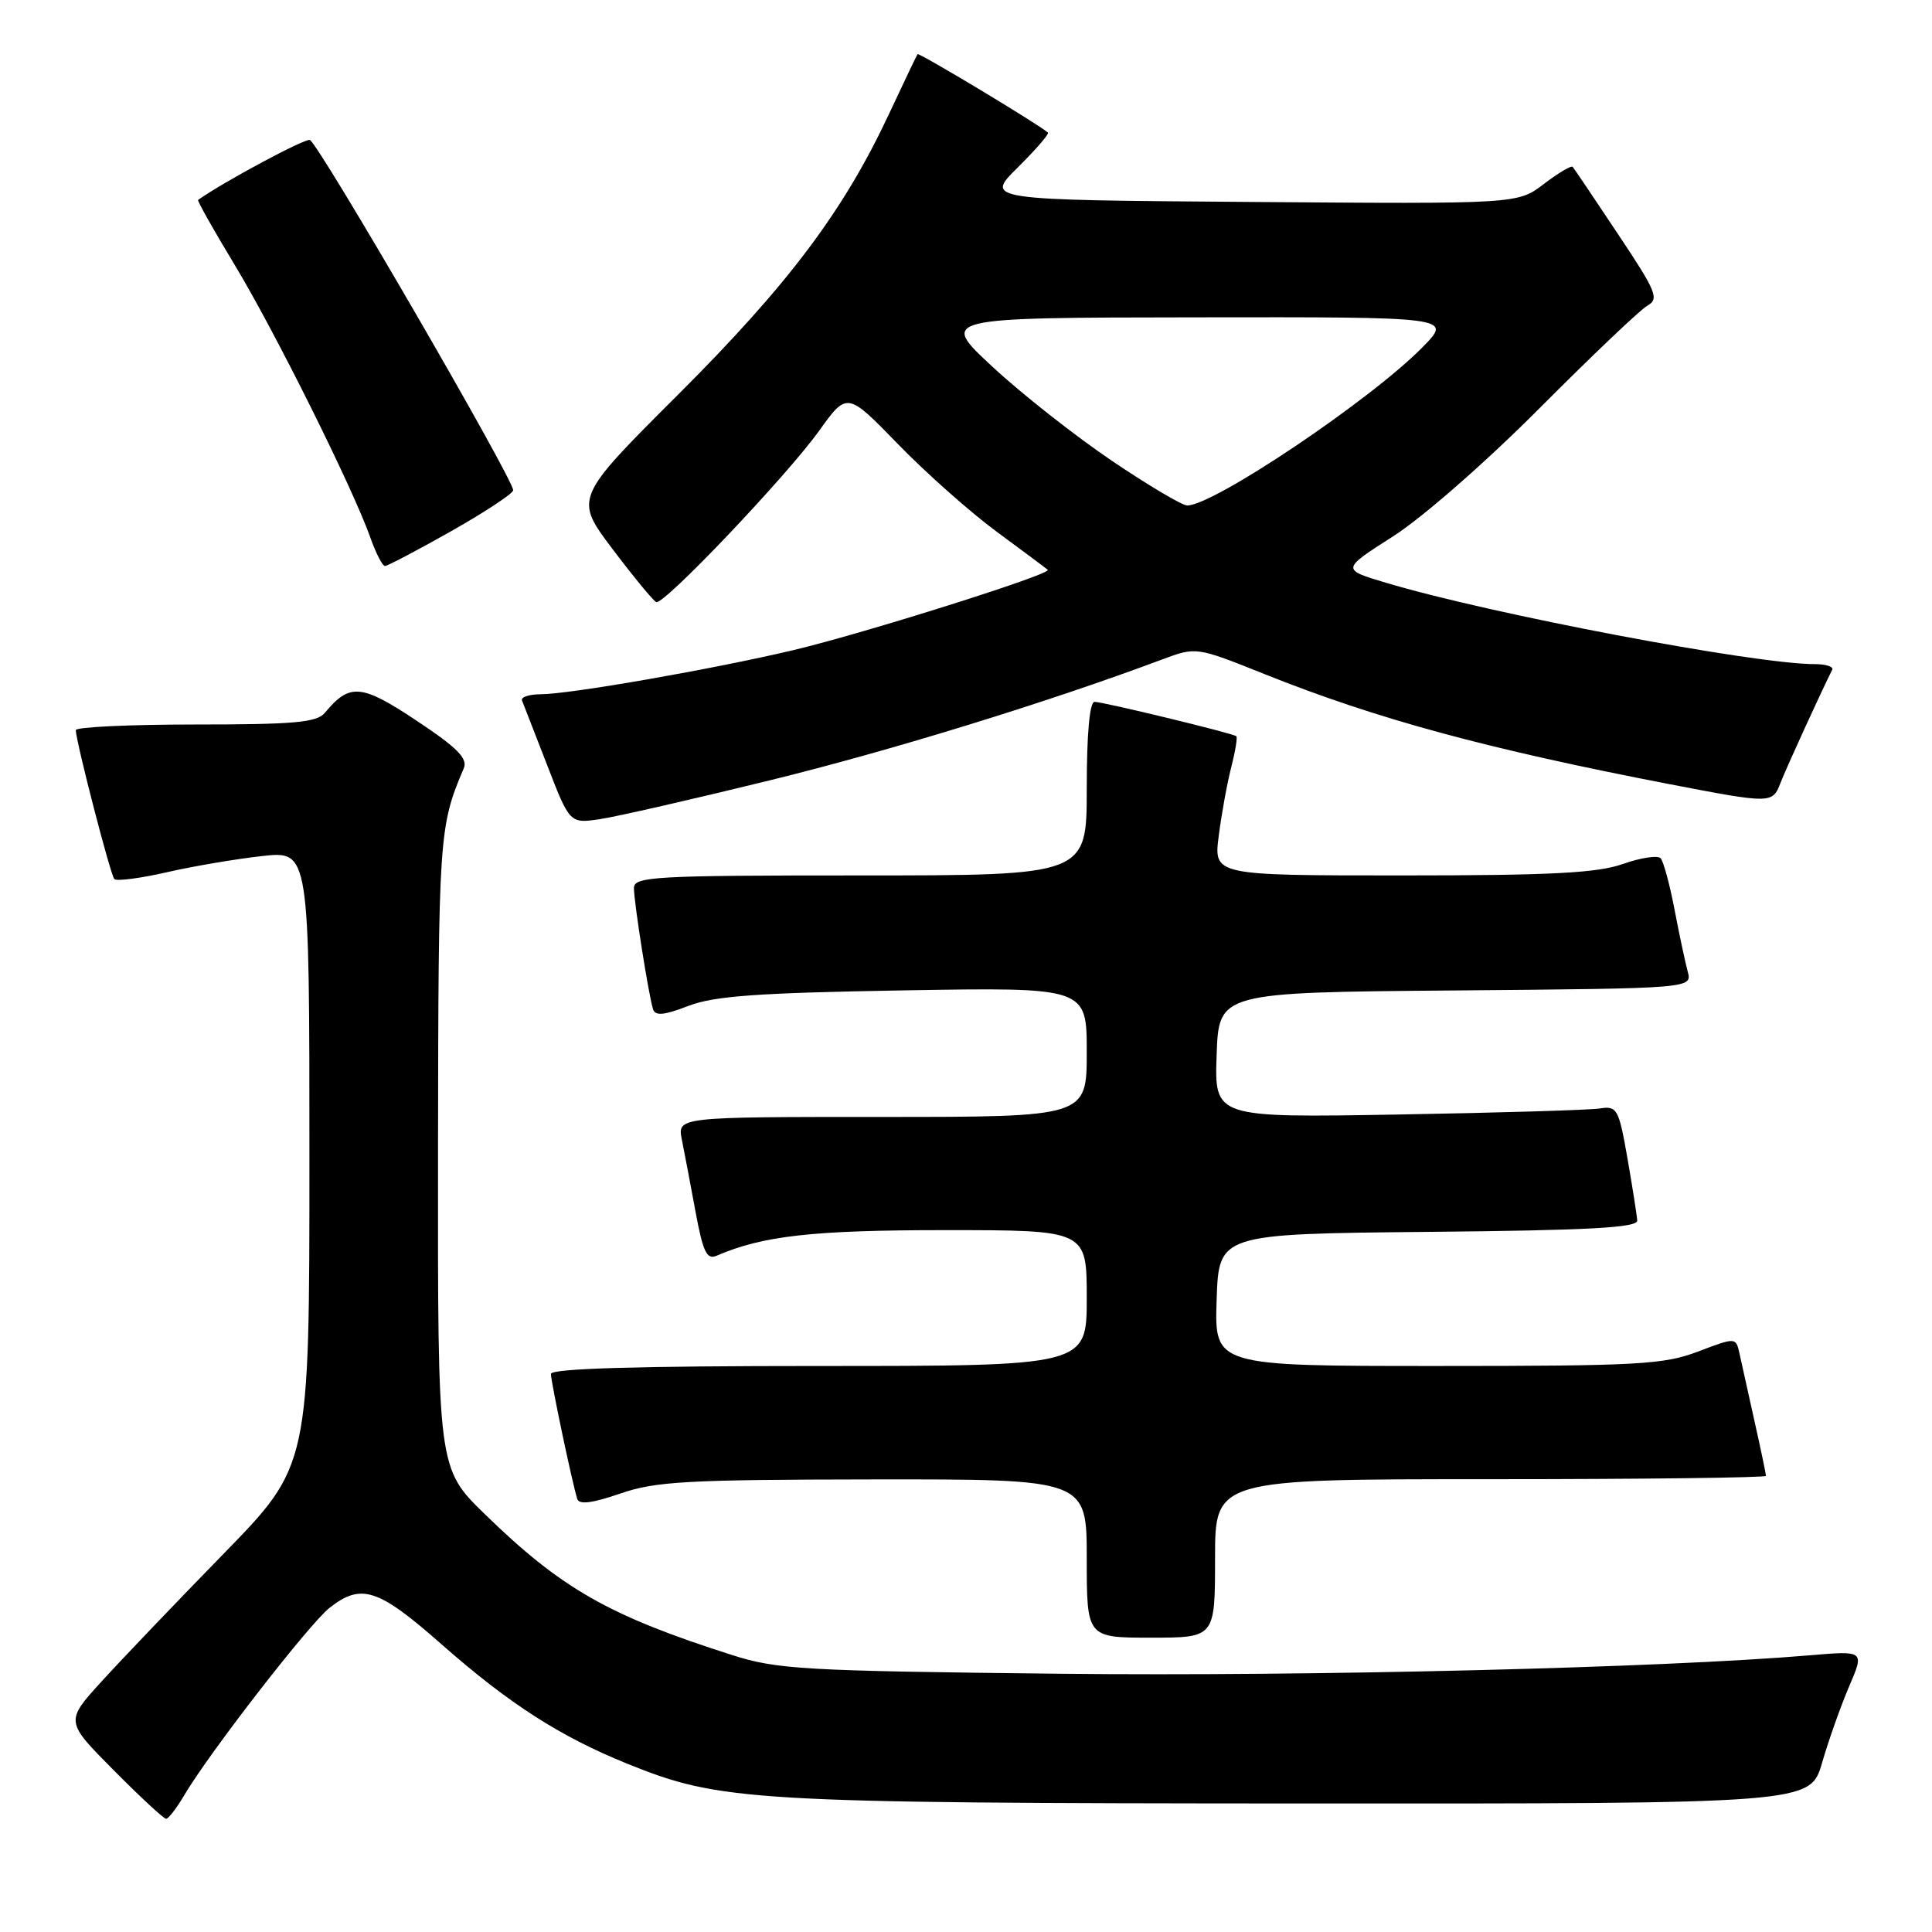 <?xml version="1.0" encoding="UTF-8" standalone="no"?>
<!DOCTYPE svg PUBLIC "-//W3C//DTD SVG 1.1//EN" "http://www.w3.org/Graphics/SVG/1.1/DTD/svg11.dtd" >
<svg xmlns="http://www.w3.org/2000/svg" xmlns:xlink="http://www.w3.org/1999/xlink" version="1.1" viewBox="0 0 256 256">
 <g >
 <path fill="currentColor"
d=" M 24.43 237.85 C 27.76 232.21 40.99 215.16 43.66 213.05 C 47.87 209.74 50.10 210.47 58.52 217.89 C 67.44 225.75 74.23 230.11 83.16 233.72 C 95.48 238.70 99.40 238.93 172.18 238.97 C 239.86 239.00 239.86 239.00 241.44 233.56 C 242.31 230.56 243.93 226.00 245.04 223.41 C 247.05 218.72 247.05 218.72 239.77 219.34 C 220.34 220.99 173.76 222.14 140.50 221.78 C 106.48 221.41 102.98 221.21 97.00 219.30 C 80.67 214.09 74.40 210.52 64.25 200.64 C 58.00 194.56 58.00 194.56 58.04 152.53 C 58.09 110.68 58.16 109.53 61.45 101.81 C 62.01 100.50 60.61 99.09 55.18 95.48 C 47.87 90.62 46.33 90.49 43.05 94.45 C 41.98 95.73 39.02 96.00 25.88 96.00 C 17.14 96.00 10.02 96.34 10.04 96.75 C 10.14 98.57 14.65 115.98 15.15 116.48 C 15.45 116.79 18.58 116.38 22.10 115.58 C 25.62 114.77 31.31 113.81 34.75 113.43 C 41.00 112.74 41.00 112.74 41.00 153.48 C 41.00 194.22 41.00 194.22 29.65 205.86 C 23.40 212.26 16.12 219.88 13.47 222.79 C 8.64 228.09 8.64 228.09 15.04 234.54 C 18.56 238.09 21.70 241.00 22.01 241.00 C 22.32 241.00 23.41 239.58 24.43 237.85 Z  M 161.00 206.50 C 161.00 196.00 161.00 196.00 197.50 196.00 C 217.57 196.00 234.00 195.80 234.00 195.56 C 234.00 195.32 233.32 192.06 232.48 188.31 C 231.65 184.57 230.75 180.53 230.49 179.34 C 230.01 177.19 230.01 177.19 224.99 179.09 C 220.47 180.81 217.07 181.00 190.45 181.00 C 160.92 181.00 160.92 181.00 161.21 172.25 C 161.50 163.50 161.50 163.50 189.25 163.23 C 210.49 163.03 216.99 162.68 216.94 161.73 C 216.90 161.06 216.32 157.35 215.65 153.50 C 214.49 146.89 214.28 146.52 211.96 146.88 C 210.61 147.09 198.57 147.45 185.21 147.68 C 160.92 148.10 160.92 148.10 161.21 139.80 C 161.50 131.50 161.50 131.50 192.86 131.24 C 224.23 130.97 224.23 130.97 223.63 128.74 C 223.30 127.51 222.51 123.80 221.88 120.50 C 221.25 117.20 220.42 114.15 220.05 113.73 C 219.67 113.31 217.42 113.64 215.05 114.48 C 211.64 115.68 205.56 116.00 185.78 116.00 C 160.81 116.00 160.81 116.00 161.49 110.75 C 161.86 107.86 162.60 103.77 163.15 101.65 C 163.69 99.53 163.99 97.69 163.82 97.55 C 163.31 97.15 146.18 93.00 145.04 93.00 C 144.38 93.00 144.00 97.23 144.00 104.50 C 144.00 116.00 144.00 116.00 114.00 116.00 C 86.66 116.00 84.00 116.15 84.00 117.67 C 84.00 119.55 85.94 131.85 86.53 133.72 C 86.82 134.64 87.97 134.54 91.21 133.29 C 94.64 131.97 100.36 131.56 119.75 131.23 C 144.00 130.82 144.00 130.82 144.00 139.41 C 144.00 148.00 144.00 148.00 116.88 148.00 C 89.75 148.00 89.75 148.00 90.35 151.01 C 90.68 152.67 91.50 156.96 92.16 160.55 C 93.14 165.86 93.65 166.95 94.93 166.40 C 101.07 163.74 107.70 163.00 125.22 163.00 C 144.00 163.00 144.00 163.00 144.00 172.00 C 144.00 181.00 144.00 181.00 108.50 181.00 C 84.32 181.00 73.00 181.34 73.00 182.05 C 73.00 183.11 75.82 196.50 76.49 198.62 C 76.73 199.40 78.49 199.18 82.17 197.91 C 86.85 196.29 90.97 196.06 115.75 196.03 C 144.00 196.00 144.00 196.00 144.00 206.50 C 144.00 217.00 144.00 217.00 152.50 217.00 C 161.00 217.00 161.00 217.00 161.00 206.50 Z  M 102.00 103.40 C 118.05 99.46 138.76 93.08 154.00 87.38 C 158.50 85.70 158.50 85.70 167.55 89.32 C 182.45 95.28 196.99 99.23 221.30 103.92 C 234.70 106.50 234.86 106.50 235.92 103.75 C 236.64 101.87 241.48 91.29 242.78 88.75 C 242.99 88.34 241.95 88.00 240.46 88.00 C 232.47 88.00 197.41 81.35 183.62 77.21 C 177.73 75.45 177.73 75.45 184.62 71.05 C 188.50 68.57 196.95 61.17 204.01 54.08 C 210.90 47.16 217.32 41.05 218.29 40.50 C 219.88 39.60 219.49 38.66 214.38 31.00 C 211.27 26.32 208.57 22.32 208.39 22.11 C 208.20 21.90 206.49 22.91 204.58 24.37 C 201.10 27.03 201.10 27.03 165.80 26.76 C 130.50 26.50 130.50 26.50 134.86 22.19 C 137.25 19.82 139.05 17.74 138.86 17.57 C 137.49 16.39 121.76 6.93 121.58 7.18 C 121.45 7.36 119.74 10.95 117.77 15.16 C 111.77 27.97 104.46 37.70 89.88 52.26 C 76.09 66.02 76.09 66.02 81.17 72.76 C 83.97 76.47 86.57 79.62 86.96 79.78 C 87.98 80.18 104.18 63.14 108.54 57.08 C 112.25 51.91 112.25 51.91 119.01 58.87 C 122.73 62.70 128.64 67.94 132.14 70.51 C 135.64 73.08 138.65 75.34 138.84 75.51 C 139.40 76.06 114.46 83.93 105.19 86.13 C 94.58 88.65 75.53 91.98 71.67 91.99 C 70.11 92.00 68.98 92.37 69.17 92.82 C 69.35 93.27 70.85 97.12 72.50 101.38 C 75.50 109.13 75.50 109.13 79.50 108.54 C 81.70 108.21 91.83 105.90 102.00 103.40 Z  M 59.81 70.37 C 64.31 67.82 68.00 65.38 68.00 64.96 C 68.00 63.44 42.45 19.39 41.07 18.55 C 40.56 18.23 29.62 24.09 26.25 26.49 C 26.11 26.59 28.29 30.46 31.09 35.09 C 36.38 43.83 46.78 64.73 49.08 71.25 C 49.81 73.31 50.68 75.00 51.01 75.00 C 51.34 75.00 55.30 72.92 59.81 70.37 Z  M 147.32 61.05 C 142.47 57.77 135.35 52.17 131.50 48.59 C 124.50 42.09 124.50 42.09 158.45 42.05 C 192.41 42.00 192.41 42.00 188.55 45.95 C 181.79 52.88 160.92 66.93 157.32 66.98 C 156.66 66.99 152.16 64.32 147.32 61.05 Z "/>
</g>
</svg>